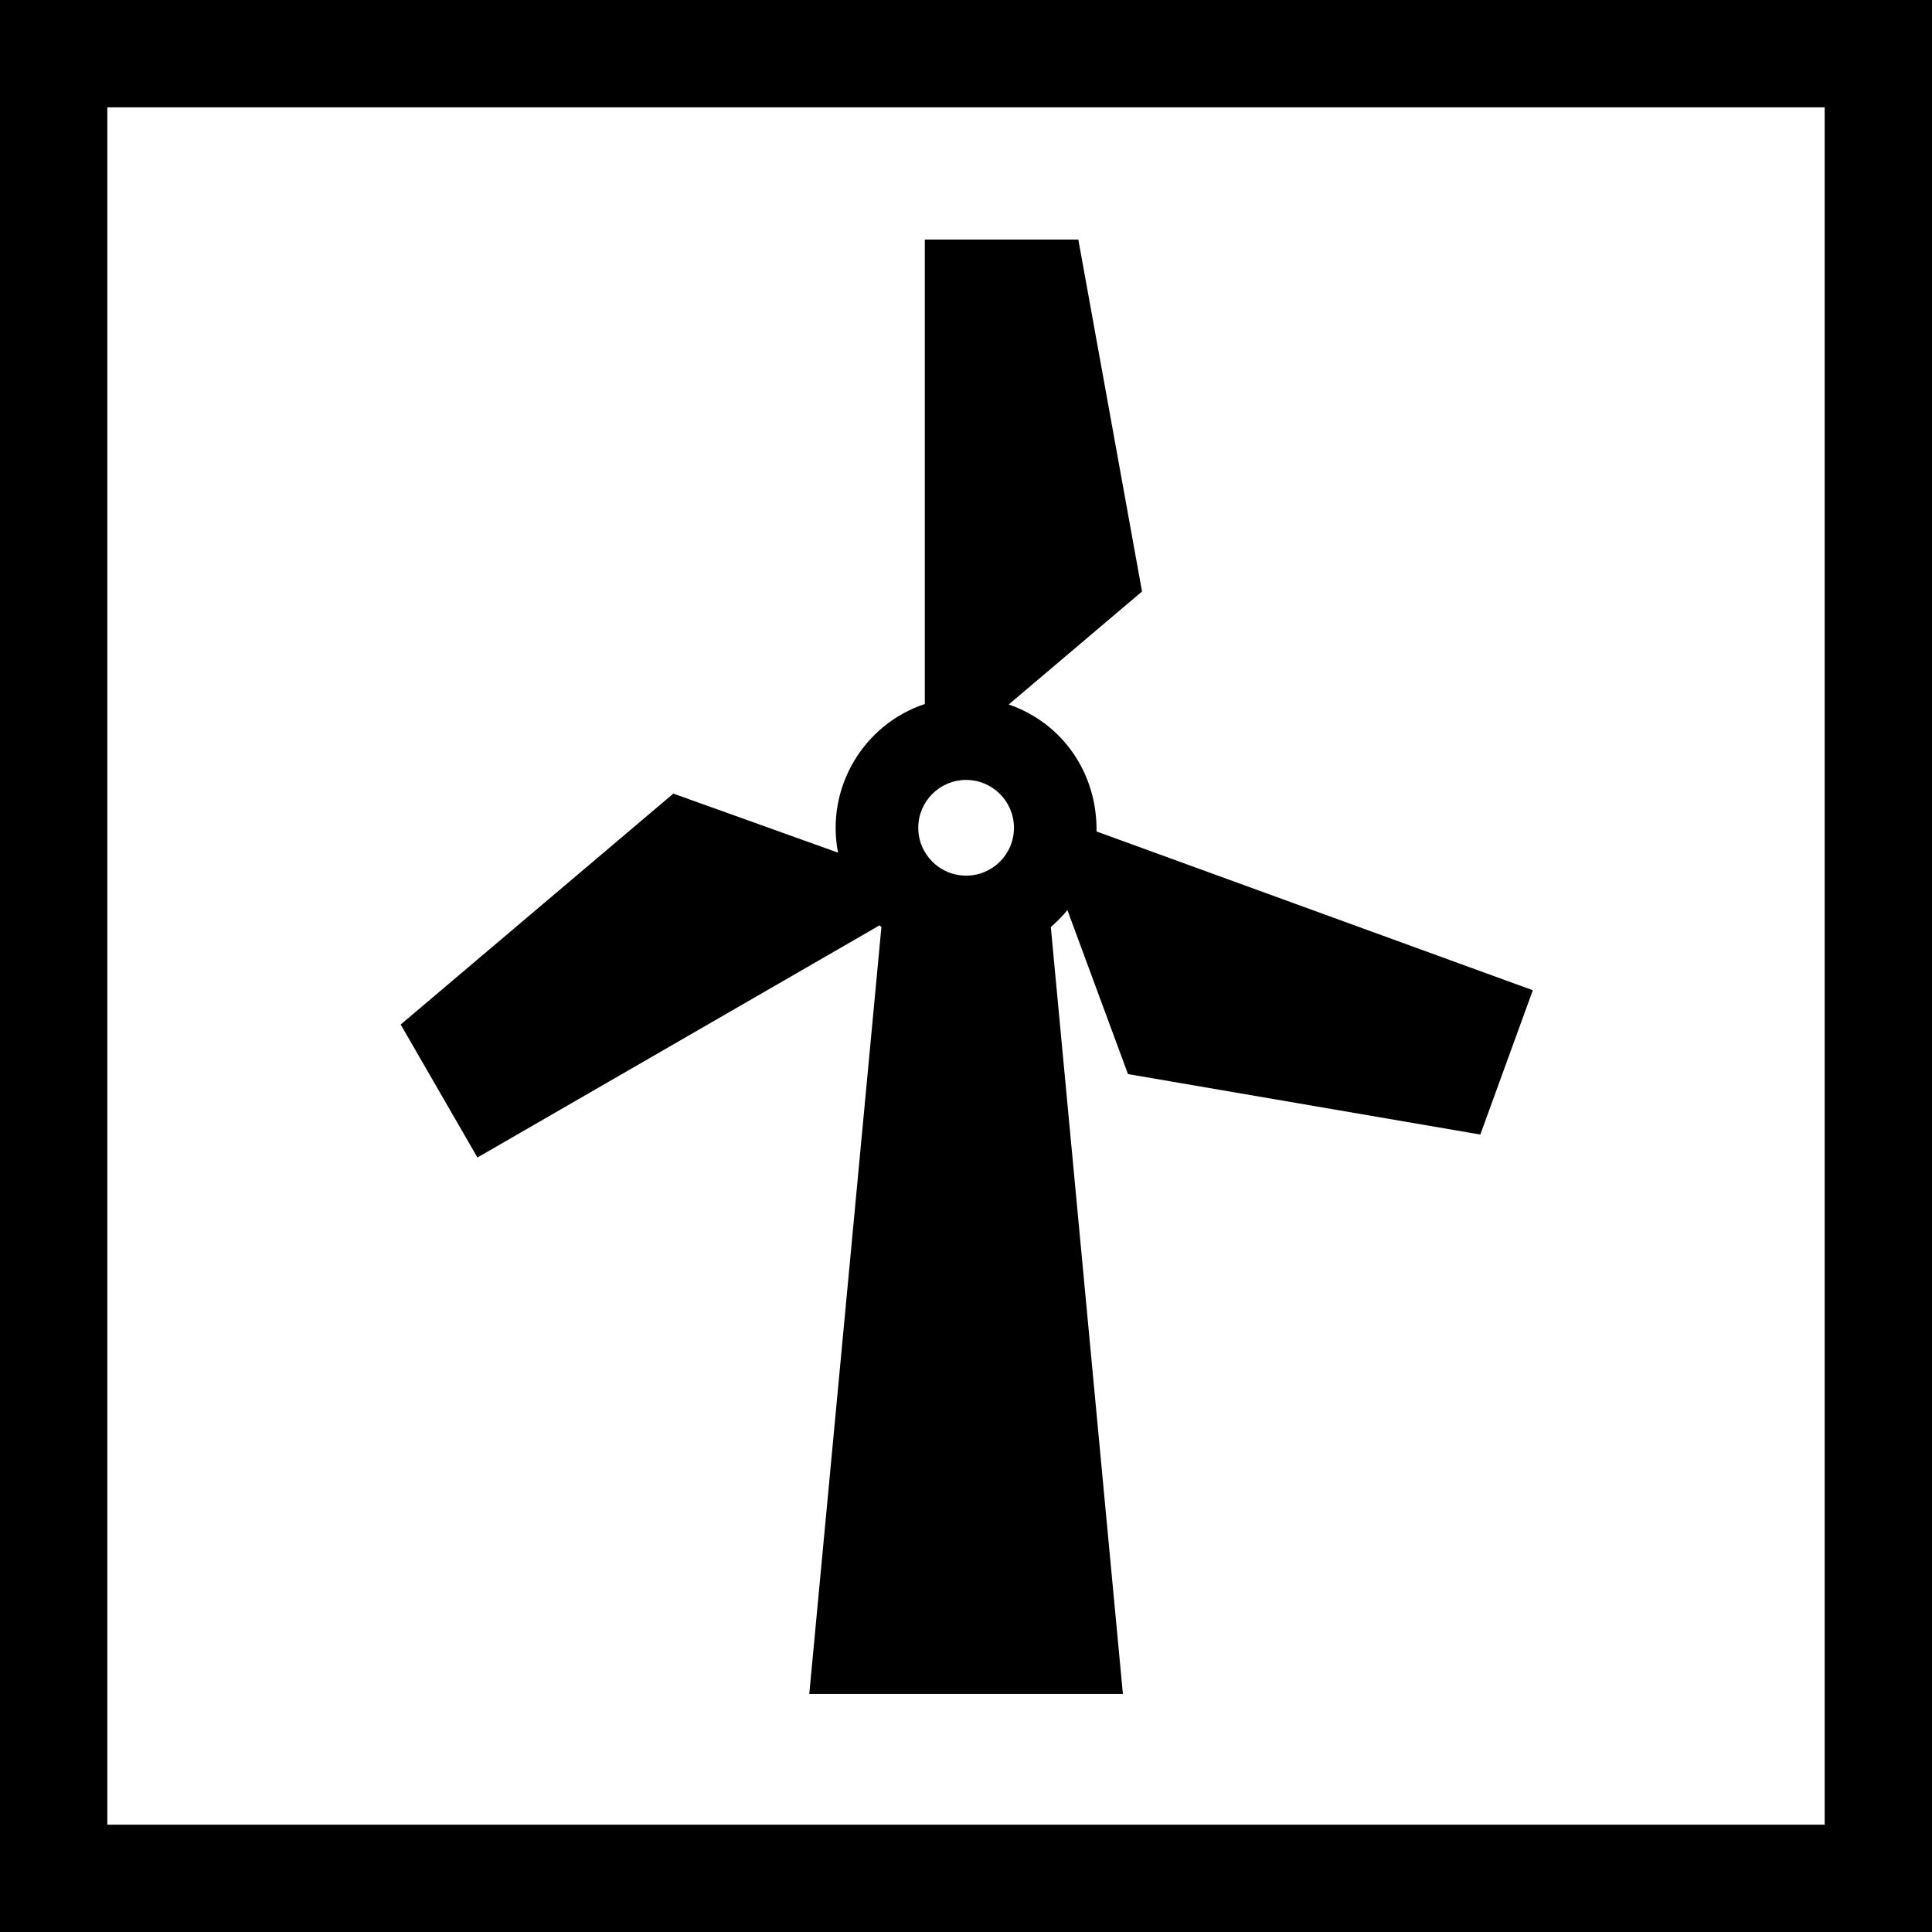 <?xml version="1.0" encoding="UTF-8" standalone="no"?>
<!-- Created with Inkscape (http://www.inkscape.org/) -->

<svg
   xmlns:dc="http://purl.org/dc/elements/1.1/"
   xmlns:cc="http://creativecommons.org/ns#"
   xmlns:rdf="http://www.w3.org/1999/02/22-rdf-syntax-ns#"
   xmlns:svg="http://www.w3.org/2000/svg"
   xmlns="http://www.w3.org/2000/svg"
   xmlns:sodipodi="http://sodipodi.sourceforge.net/DTD/sodipodi-0.dtd"
   xmlns:inkscape="http://www.inkscape.org/namespaces/inkscape"
   width="18px"
   height="18px"
   viewBox="0 0 18 18"
   version="1.1"
   id="SVGRoot"
   inkscape:version="0.92.3 (2405546, 2018-03-11)"
   sodipodi:docname="wind.svg">
  <sodipodi:namedview
     id="base"
     pagecolor="#ffffff"
     bordercolor="#666666"
     borderopacity="1.0"
     inkscape:pageopacity="0.0"
     inkscape:pageshadow="2"
     inkscape:zoom="40.226519"
     inkscape:cx="7.5271555"
     inkscape:cy="9.564646"
     inkscape:document-units="px"
     inkscape:current-layer="layer1"
     showgrid="true"
     inkscape:window-width="1920"
     inkscape:window-height="1017"
     inkscape:window-x="-8"
     inkscape:window-y="-8"
     inkscape:window-maximized="1"
     inkscape:grid-bbox="true">
    <inkscape:grid
       type="xygrid"
       id="grid4146" />
  </sodipodi:namedview>
  <defs
     id="defs4130" />
  <g
     id="layer1"
     inkscape:groupmode="layer"
     inkscape:label="Layer 1">
    <rect
       style="fill:#000000"
       id="rect4150"
       width="18"
       height="18"
       x="0"
       y="0" />
    <rect
       style="fill:#ffffff"
       id="rect4154"
       width="16"
       height="16"
       x="1"
       y="1" />
    <g
       transform="matrix(0.271,0,0,0.271,2.232,2.232)"
       id="g4090">
      <path
         style="clip-rule:evenodd;fill-rule:evenodd"
         inkscape:connector-curvature="0"
         d="m 26.623,20.223 c 0,0.909 -0.737,1.645 -1.645,1.645 -0.908,0 -1.645,-0.737 -1.645,-1.645 0,-0.908 0.737,-1.646 1.645,-1.646 0.908,10e-4 1.645,0.737 1.645,1.646 M 22.066,23.635 19.586,50 H 30.368 L 27.89,23.635 c 0.208,-0.18 0.396,-0.37 0.57,-0.583 l 2.083,5.638 12.113,2.079 1.805,-4.961 -14.999,-5.459 C 29.49,18.376 28.321,16.632 26.443,15.983 L 31.026,12.099 28.836,0 h -5.278 v 15.967 c -2.137,0.713 -3.411,2.913 -2.983,5.11 l -5.662,-2.03 -9.374,7.939 2.639,4.572 13.823,-7.981 z"
         id="path4088" />
    </g>
  </g>
</svg>
